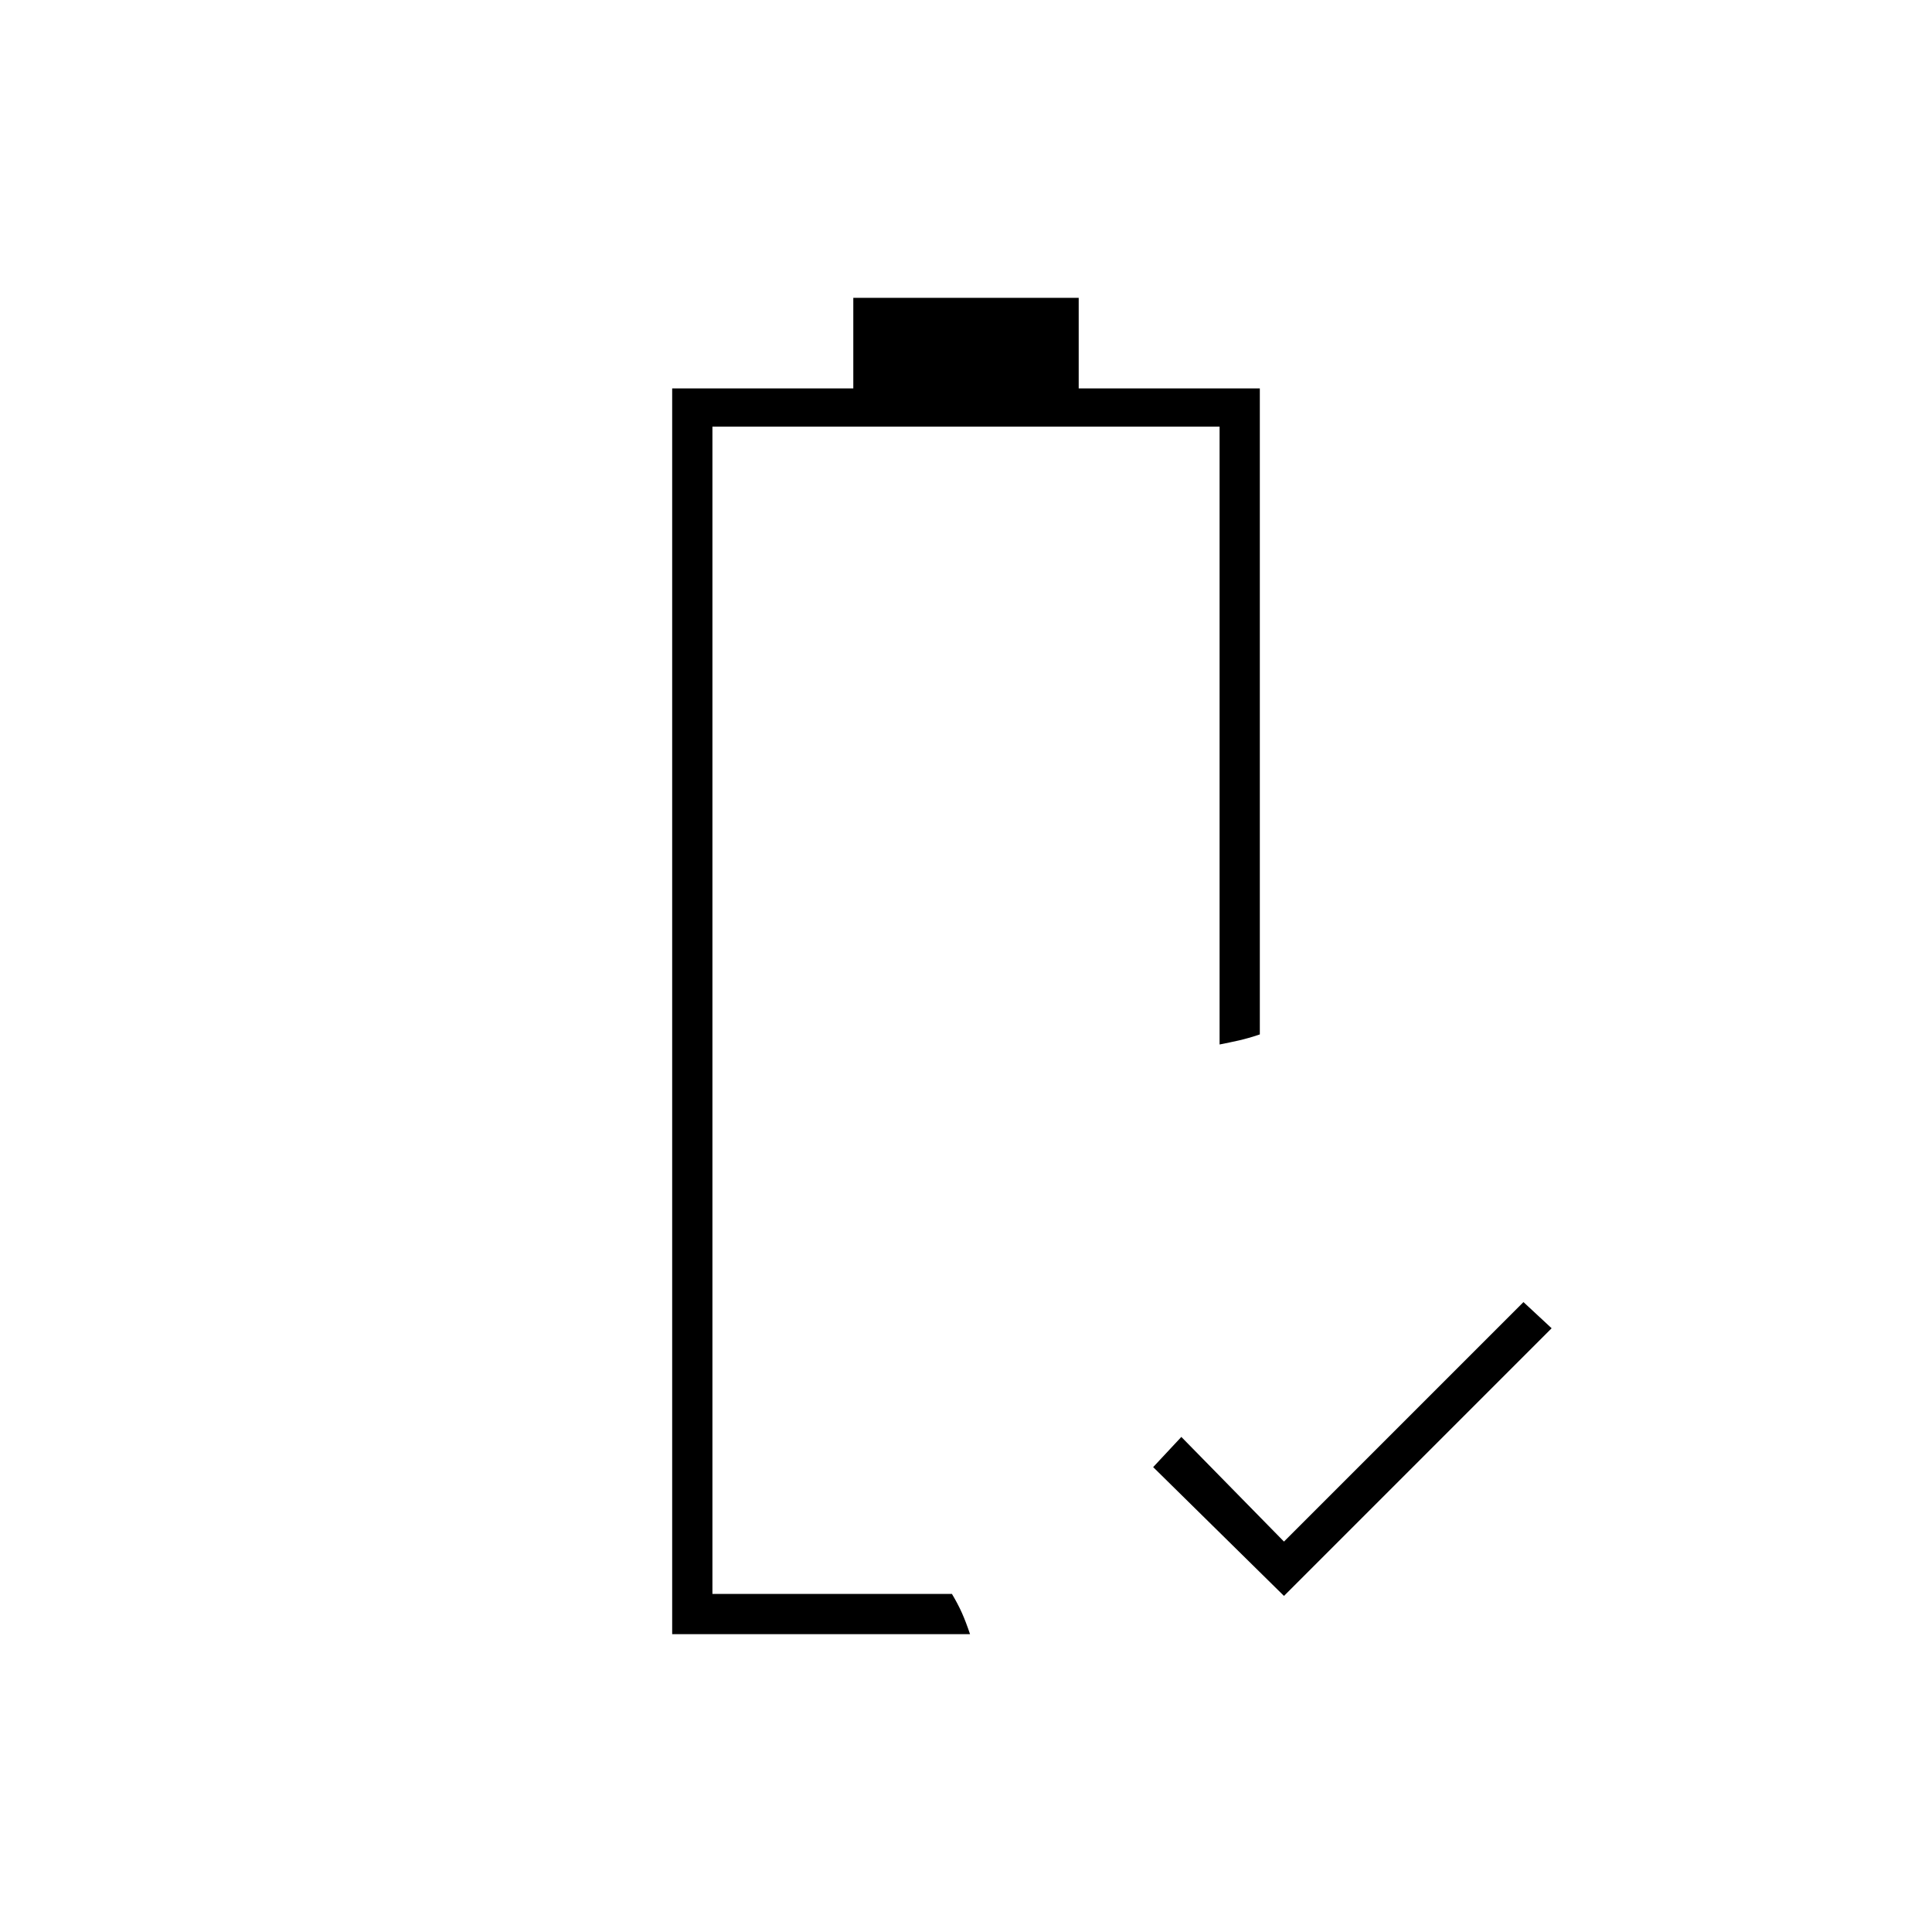 <svg xmlns="http://www.w3.org/2000/svg" height="20" viewBox="0 -960 960 960" width="20"><path d="m638-167-65-64 14-15 51 52 119-119 14 13-133 133Zm-284-1Zm-20 20v-619h90v-45h112v45h90v321q-6 2-10.466 3-4.466 1-9.534 2v-307H354v580h119q3 5 5 9.5t4 10.5H334Z"/></svg>